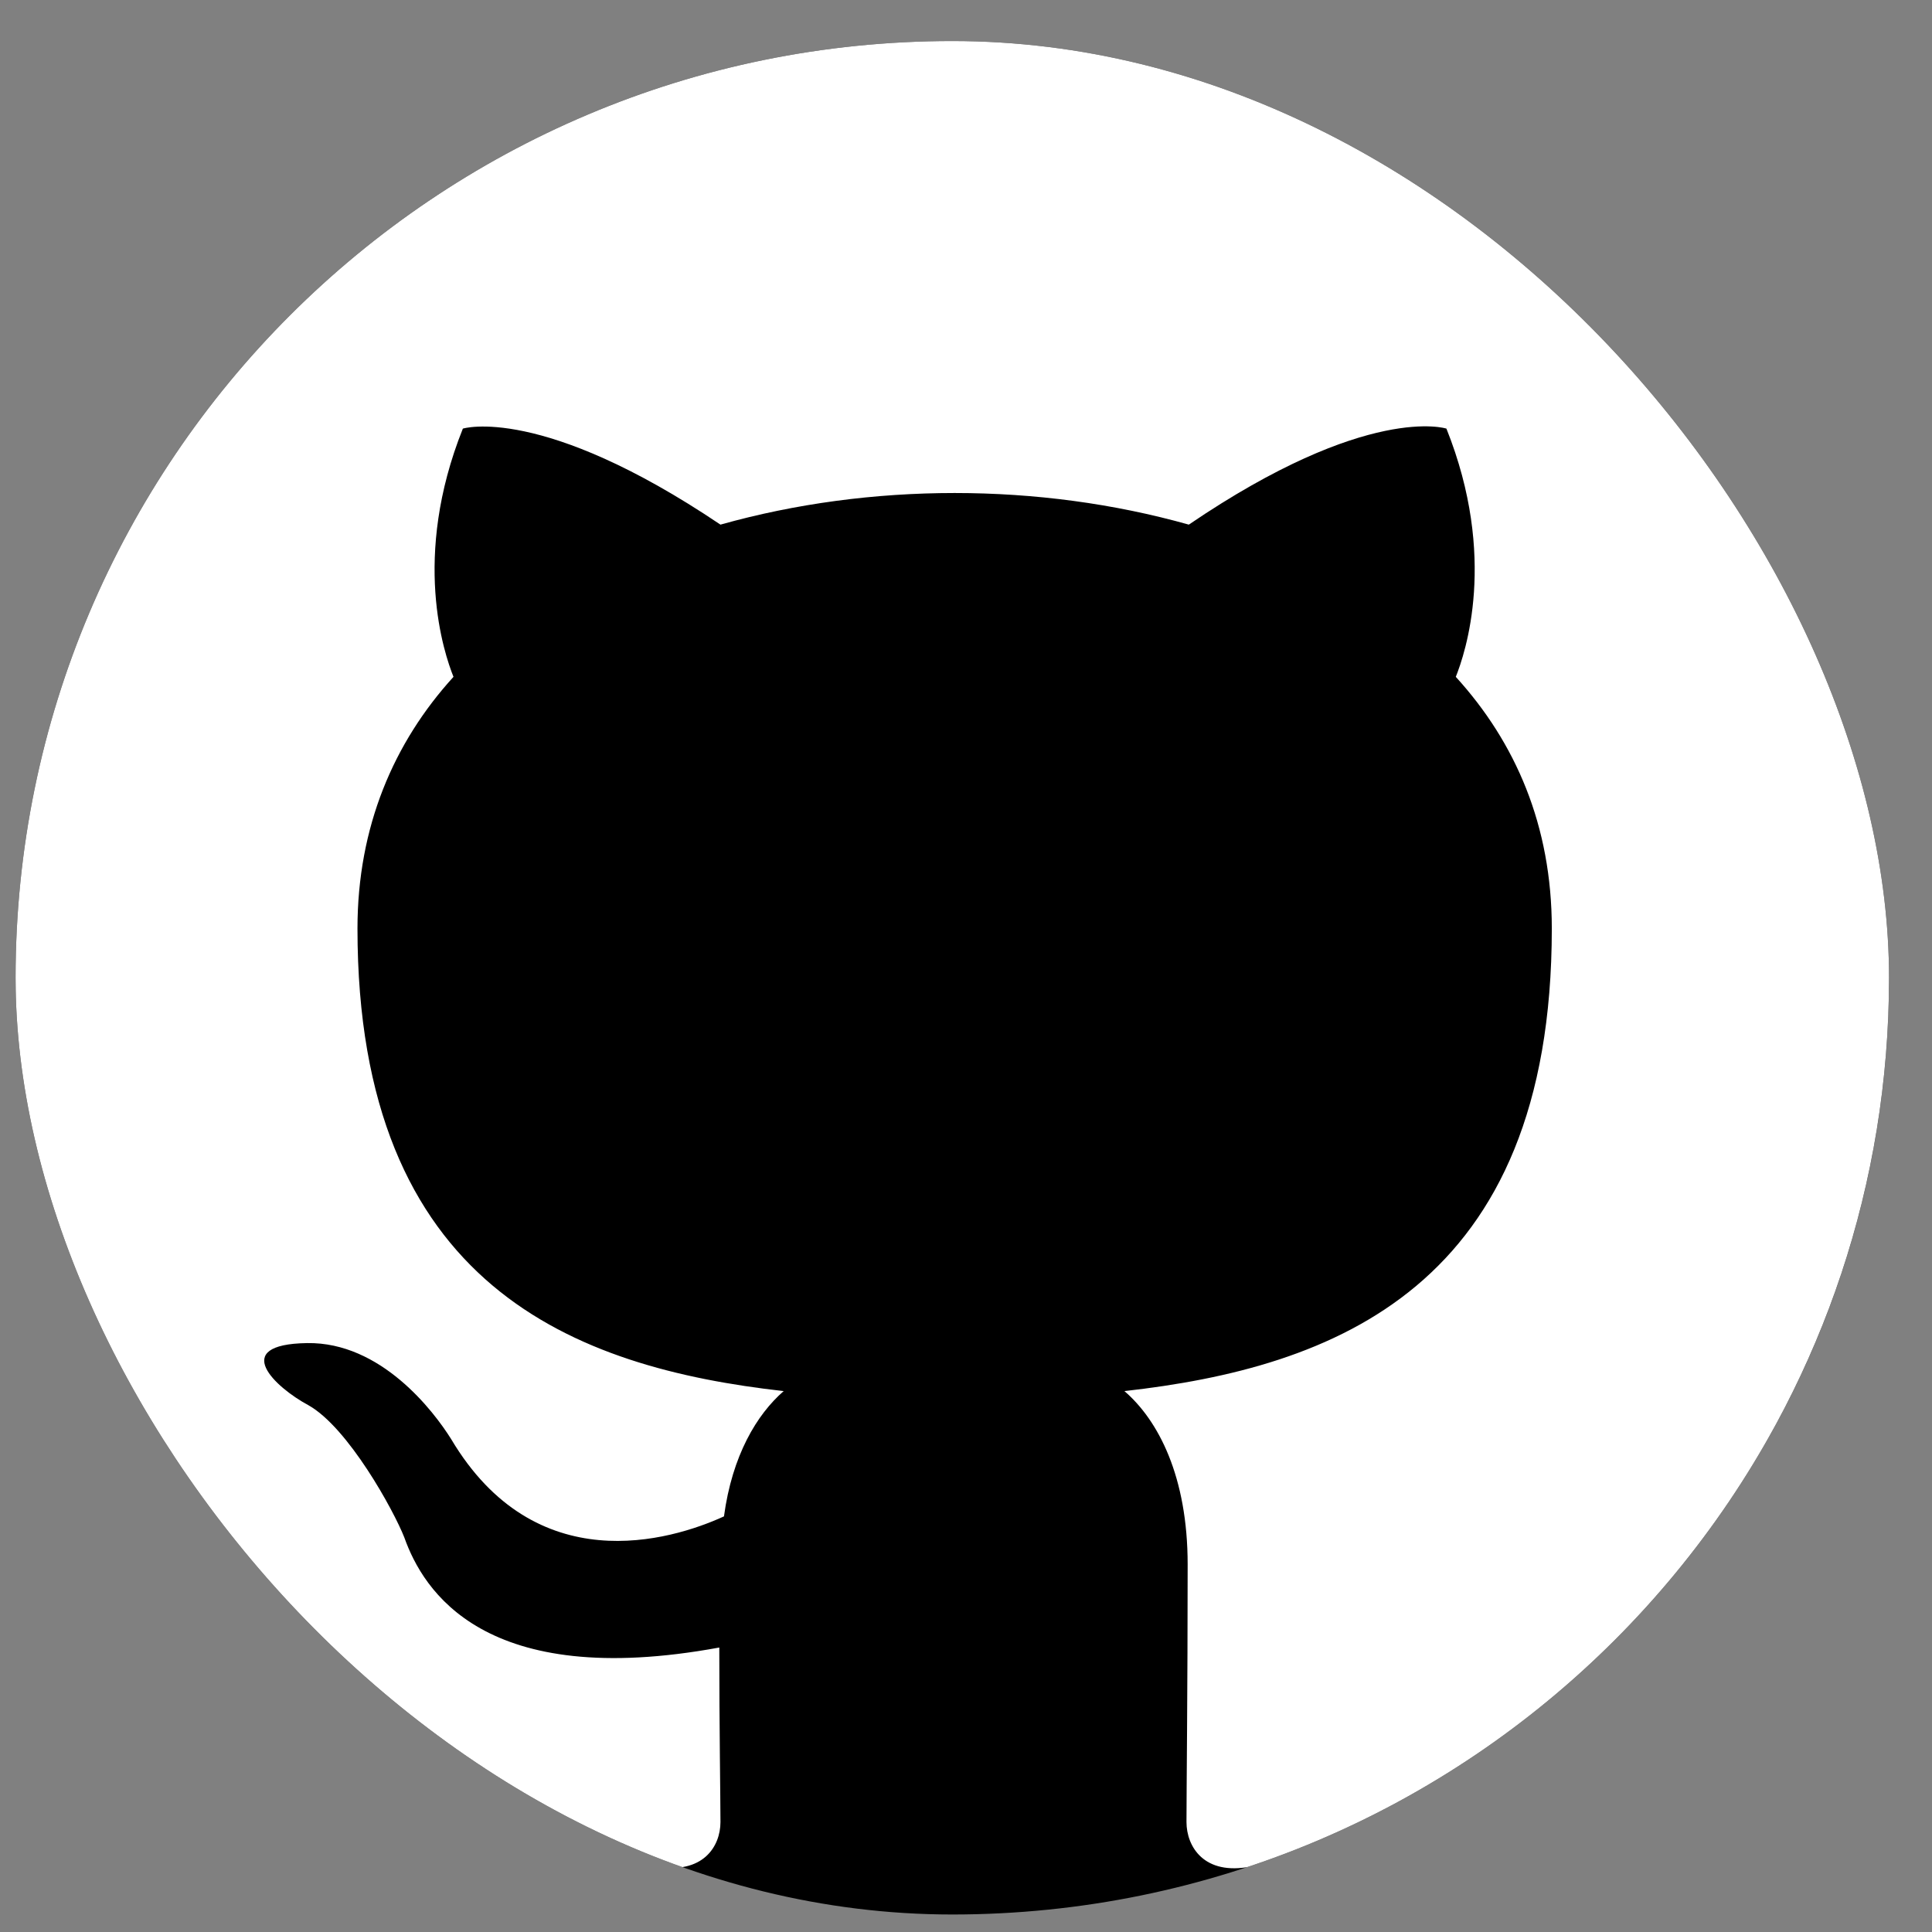<svg width="33" height="33" viewBox="0 0 33 33" fill="none" xmlns="http://www.w3.org/2000/svg">
<rect x="0" y="0" width="33" height="33" fill="#808080" stroke="none"/>
<g clip-path="url(#clip0_281_453)">
<rect x="0.266" y="0.701" width="32" height="32" rx="16" fill="black"/>
<path fill-rule="evenodd" clip-rule="evenodd" d="M16.266 0.701C7.426 0.701 0.266 7.861 0.266 16.701C0.266 23.781 4.846 29.761 11.206 31.881C12.006 32.021 12.306 31.541 12.306 31.121C12.306 30.741 12.286 29.481 12.286 28.141C8.266 28.881 7.226 27.161 6.906 26.261C6.726 25.801 5.946 24.381 5.266 24.001C4.706 23.701 3.906 22.961 5.246 22.941C6.506 22.921 7.406 24.101 7.706 24.581C9.146 27.001 11.446 26.321 12.366 25.901C12.506 24.861 12.926 24.161 13.386 23.761C9.826 23.361 6.106 21.981 6.106 15.861C6.106 14.121 6.726 12.681 7.746 11.561C7.586 11.161 7.026 9.521 7.906 7.321C7.906 7.321 9.246 6.901 12.306 8.961C13.586 8.601 14.946 8.421 16.306 8.421C17.666 8.421 19.026 8.601 20.306 8.961C23.366 6.881 24.706 7.321 24.706 7.321C25.586 9.521 25.026 11.161 24.866 11.561C25.886 12.681 26.506 14.101 26.506 15.861C26.506 22.001 22.766 23.361 19.206 23.761C19.786 24.261 20.286 25.221 20.286 26.721C20.286 28.861 20.266 30.581 20.266 31.121C20.266 31.541 20.566 32.041 21.366 31.881C27.686 29.761 32.266 23.761 32.266 16.701C32.266 7.861 25.106 0.701 16.266 0.701Z" fill="white"/>
</g>
<defs>
<clipPath id="clip0_281_453">
<rect x="0.266" y="0.701" width="32" height="32" rx="16" fill="white"/>
</clipPath>
</defs>
</svg>
